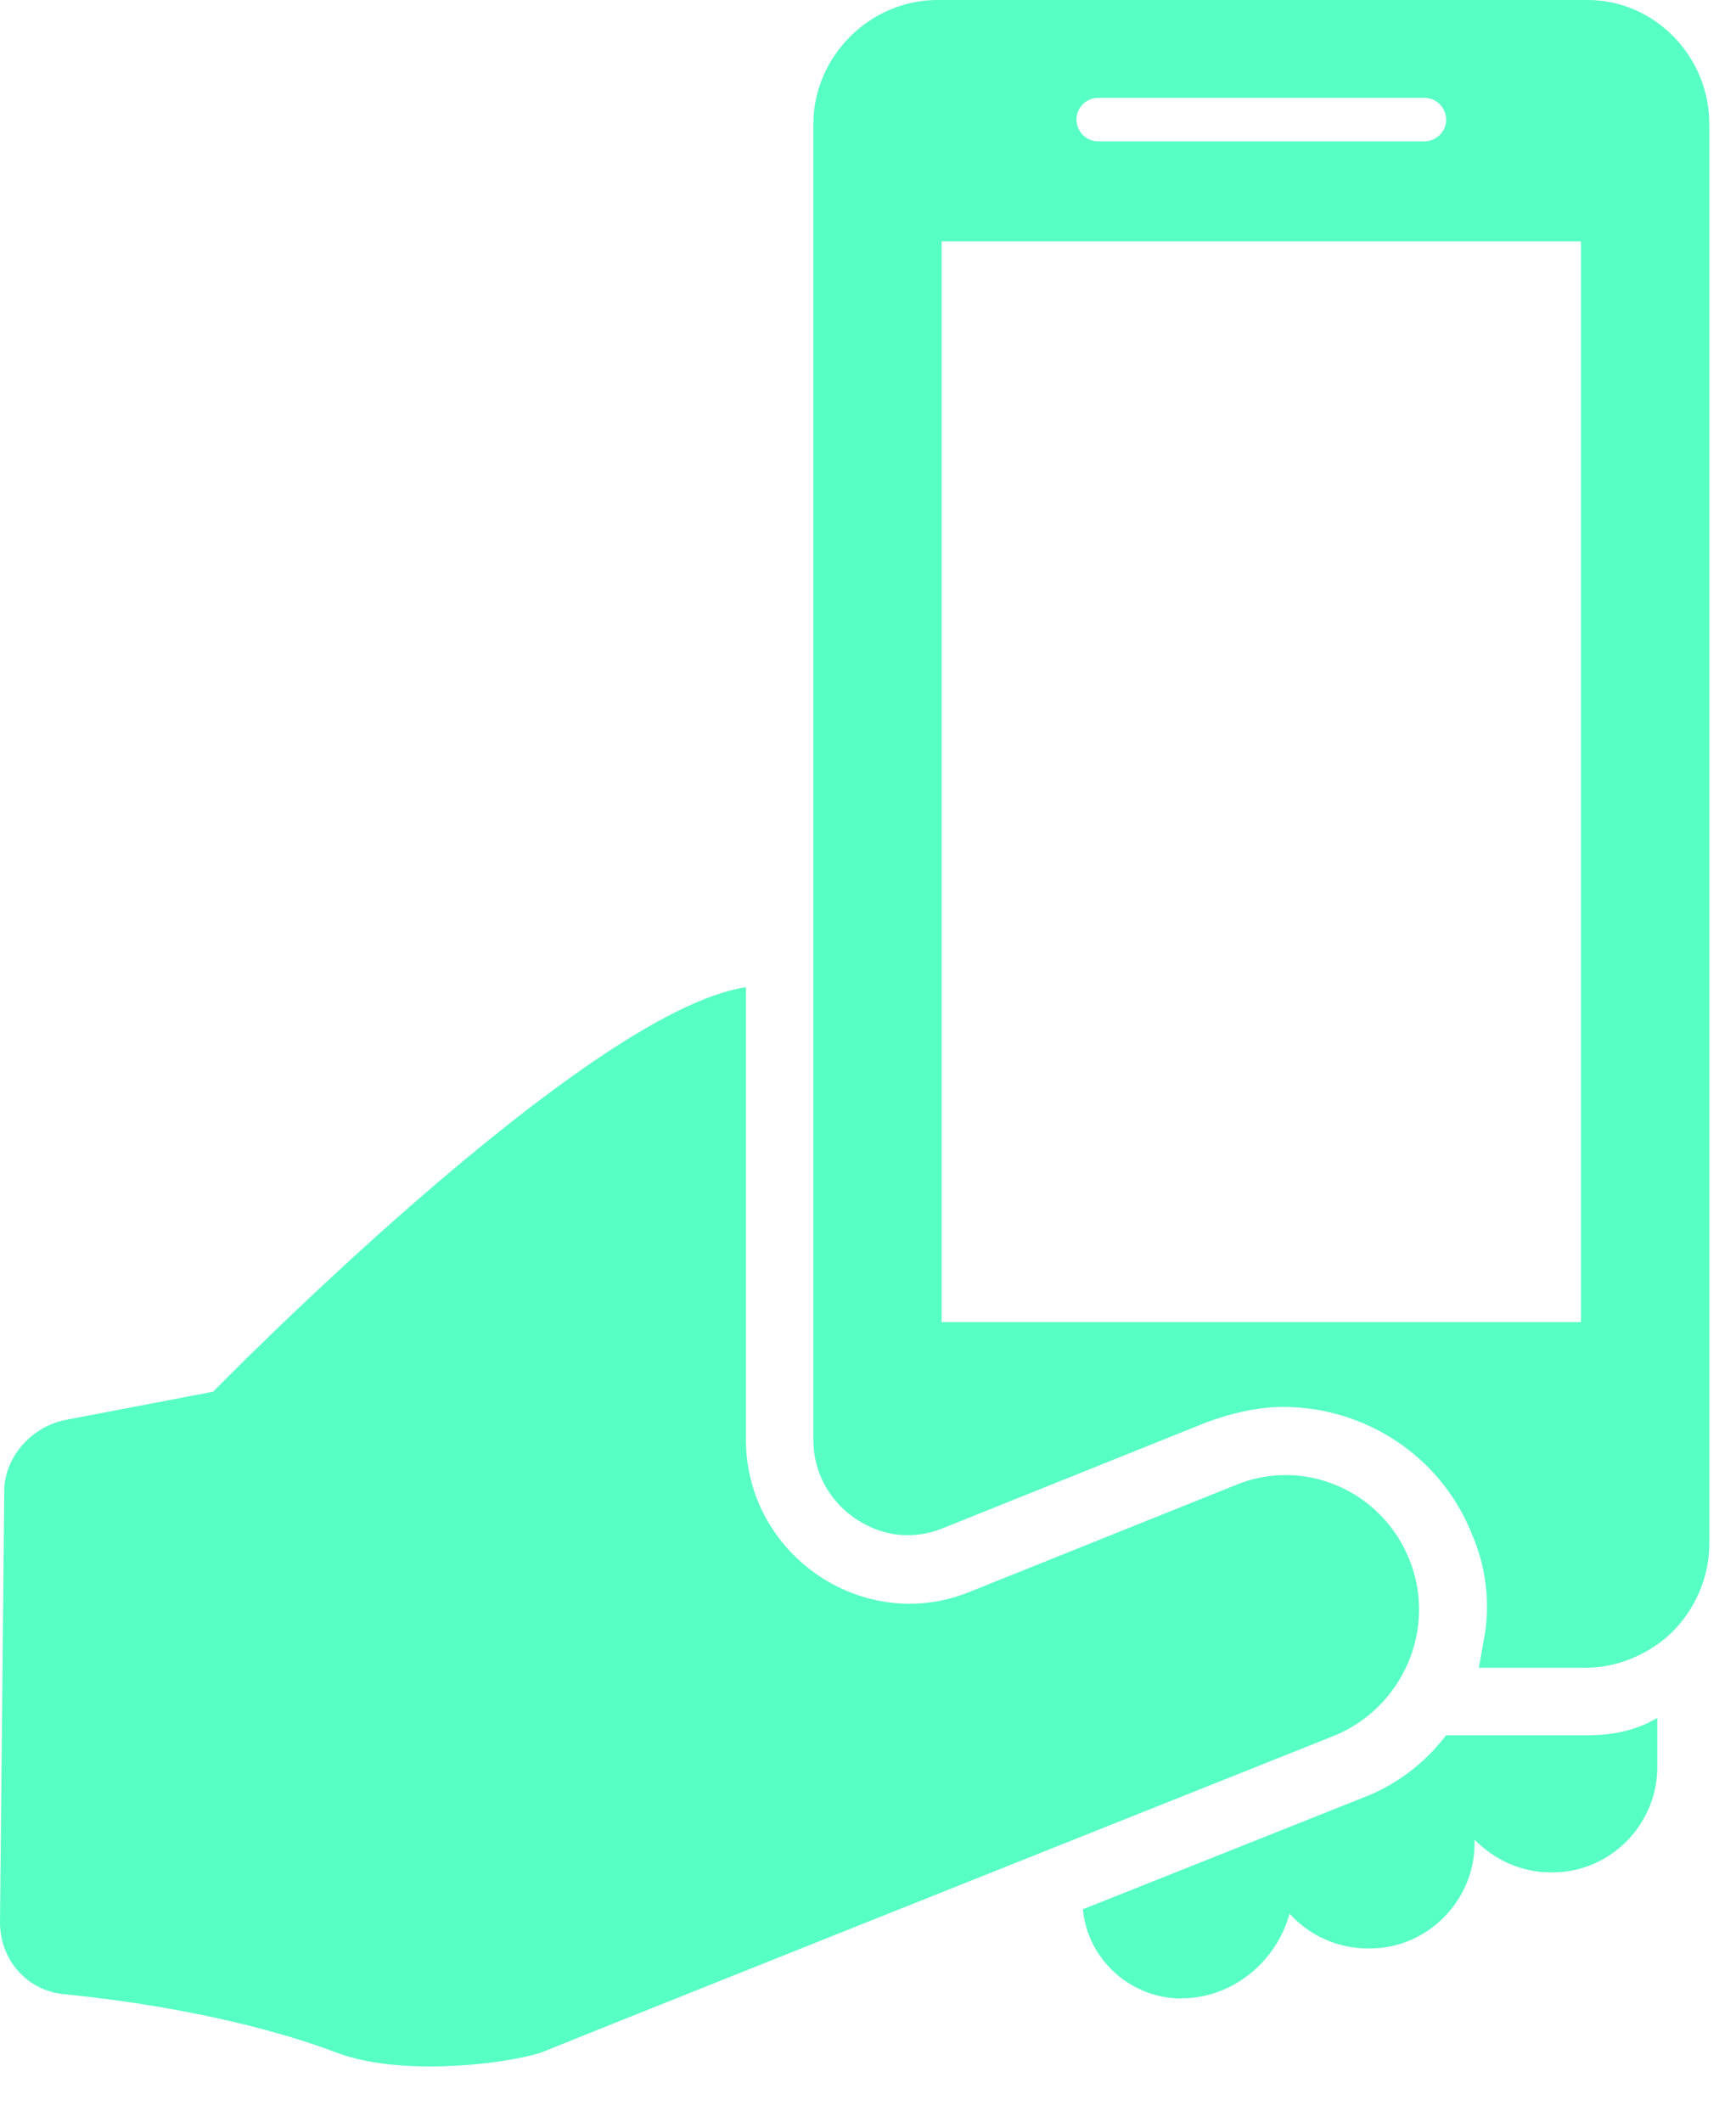 <svg width="27" height="33" viewBox="0 0 27 33" fill="none" xmlns="http://www.w3.org/2000/svg">
<path fill-rule="evenodd" clip-rule="evenodd" d="M24.69 5.83333e-05H14.578C13.529 5.83333e-05 12.65 0.88 12.65 1.928V22.39C12.65 23.303 13.428 23.878 14.105 23.878C14.308 23.878 14.477 23.843 14.647 23.776L18.773 22.119C19.145 21.984 19.551 21.883 19.956 21.883C21.242 21.883 22.426 22.661 22.899 23.878C23.102 24.351 23.169 24.858 23.102 25.365C23.084 25.47 23.067 25.565 23.05 25.66L23.05 25.66C23.034 25.751 23.017 25.842 23 25.94H24.657C25.063 25.94 25.435 25.805 25.739 25.602C26.247 25.264 26.585 24.654 26.585 24.012V1.928C26.585 0.88 25.739 0 24.69 0L24.69 5.83333e-05ZM17.08 1.522H22.153C22.357 1.522 22.492 1.691 22.492 1.86C22.492 2.064 22.323 2.198 22.153 2.198H17.08C16.877 2.198 16.742 2.029 16.742 1.86C16.742 1.691 16.878 1.522 17.08 1.522ZM24.588 20.564H14.645V3.755H24.588V20.564ZM24.69 26.99H22.492C22.153 27.43 21.713 27.769 21.173 27.971L16.843 29.696C16.911 30.474 17.587 31.083 18.366 31.083V31.082C19.177 31.082 19.853 30.507 20.057 29.764C20.36 30.102 20.8 30.305 21.275 30.305H21.309C22.222 30.305 22.966 29.527 22.933 28.614C23.237 28.918 23.644 29.122 24.117 29.122H24.151C25.064 29.122 25.808 28.343 25.775 27.43V26.72C25.434 26.923 25.063 26.99 24.69 26.99L24.69 26.99ZM19.211 23.101C20.26 22.661 21.477 23.168 21.917 24.25L21.917 24.25C22.357 25.332 21.816 26.55 20.768 26.99C20.768 26.99 9.572 31.455 8.49 31.895C8.117 32.064 6.325 32.334 5.243 31.929C3.821 31.389 2.062 31.118 0.98 31.016C0.406 30.949 0 30.474 0 29.9L0.067 23.135C0.102 22.628 0.507 22.188 1.015 22.086L3.315 21.646C3.315 21.646 9.099 15.727 11.601 15.355V22.39C11.601 24.183 13.428 25.434 15.085 24.758L19.211 23.101Z" fill="#57FFC4"/>
</svg>
